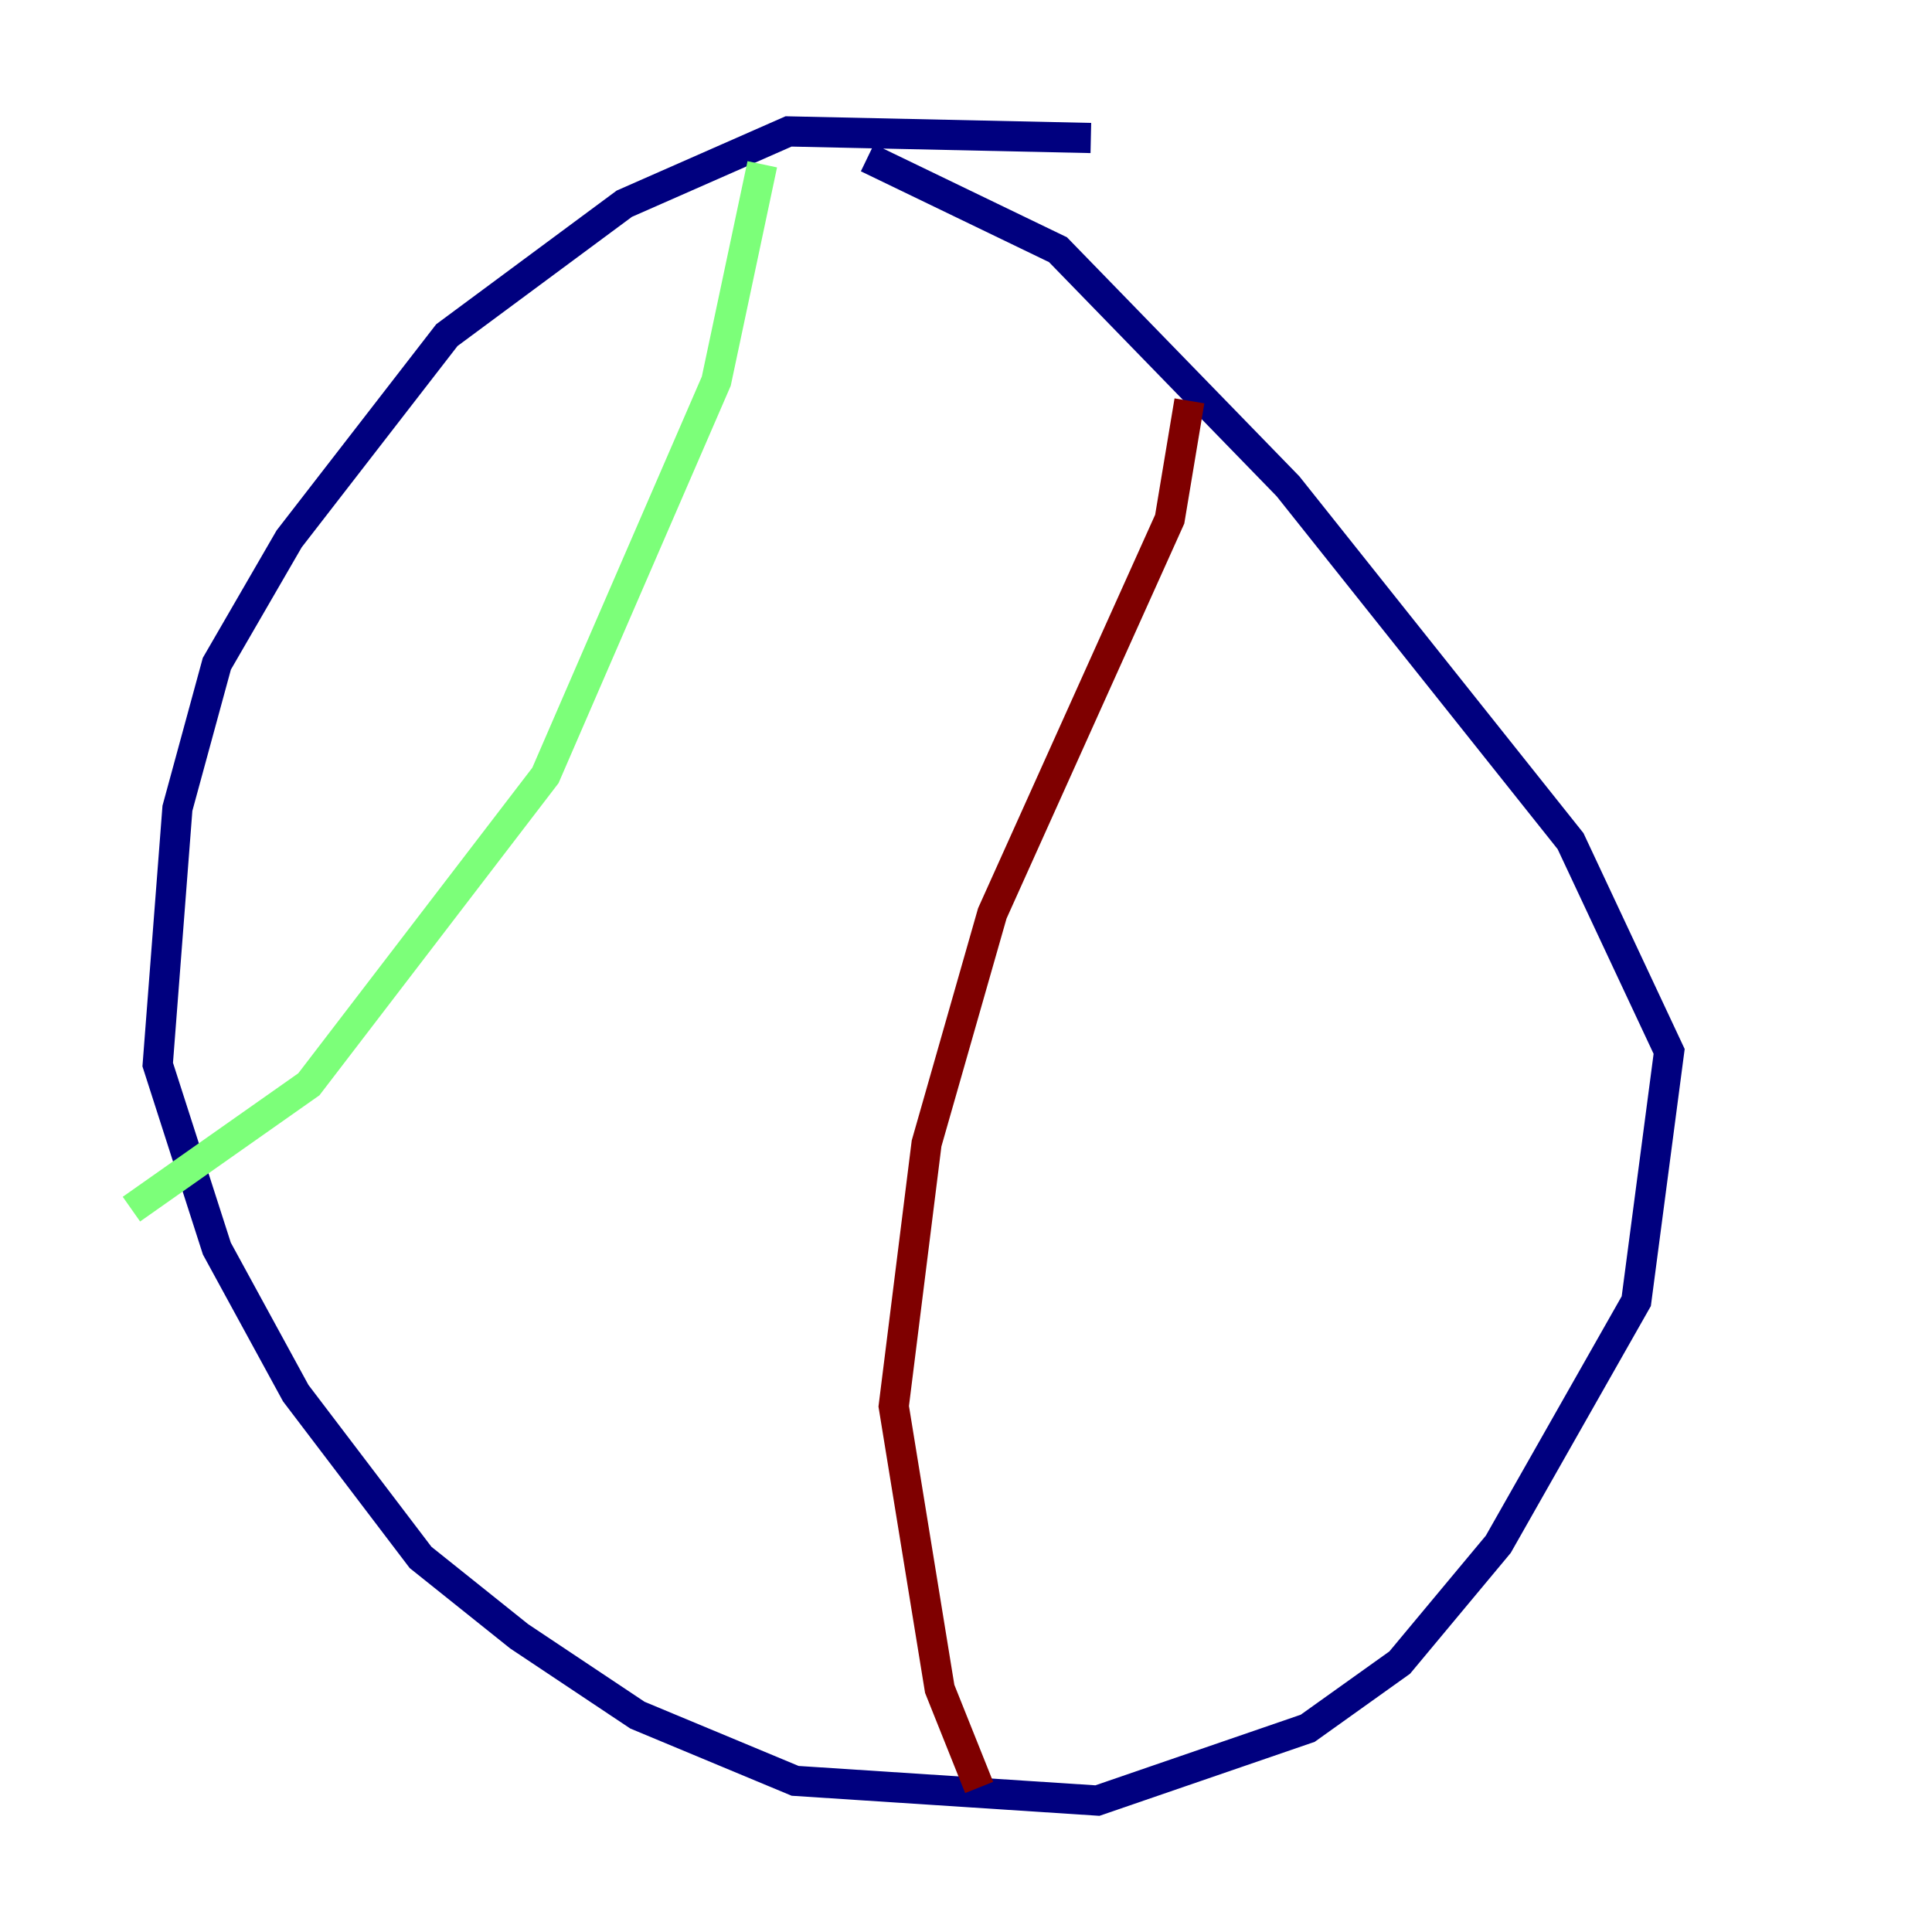 <?xml version="1.0" encoding="utf-8" ?>
<svg baseProfile="tiny" height="128" version="1.2" viewBox="0,0,128,128" width="128" xmlns="http://www.w3.org/2000/svg" xmlns:ev="http://www.w3.org/2001/xml-events" xmlns:xlink="http://www.w3.org/1999/xlink"><defs /><polyline fill="none" points="72.272,9.143 52.245,8.707 41.361,13.497 29.605,22.204 19.157,35.701 14.367,43.973 11.755,53.551 10.449,70.531 14.367,82.721 19.592,92.299 27.864,103.184 34.395,108.408 42.231,113.633 52.68,117.986 72.707,119.293 86.639,114.503 92.735,110.15 99.265,102.313 108.408,86.204 110.585,69.66 104.054,55.728 85.333,32.218 70.095,16.544 57.469,10.449" stroke="#00007f" stroke-width="2" /><polyline fill="none" points="50.503,10.884 47.456,25.252 36.136,51.374 20.463,71.837 8.707,80.109" stroke="#7cff79" stroke-width="2" /><polyline fill="none" points="78.803,26.558 77.497,34.395 65.742,60.517 61.388,75.755 59.211,93.17 62.258,111.891 64.871,118.422" stroke="#7f0000" stroke-width="2" /></svg>